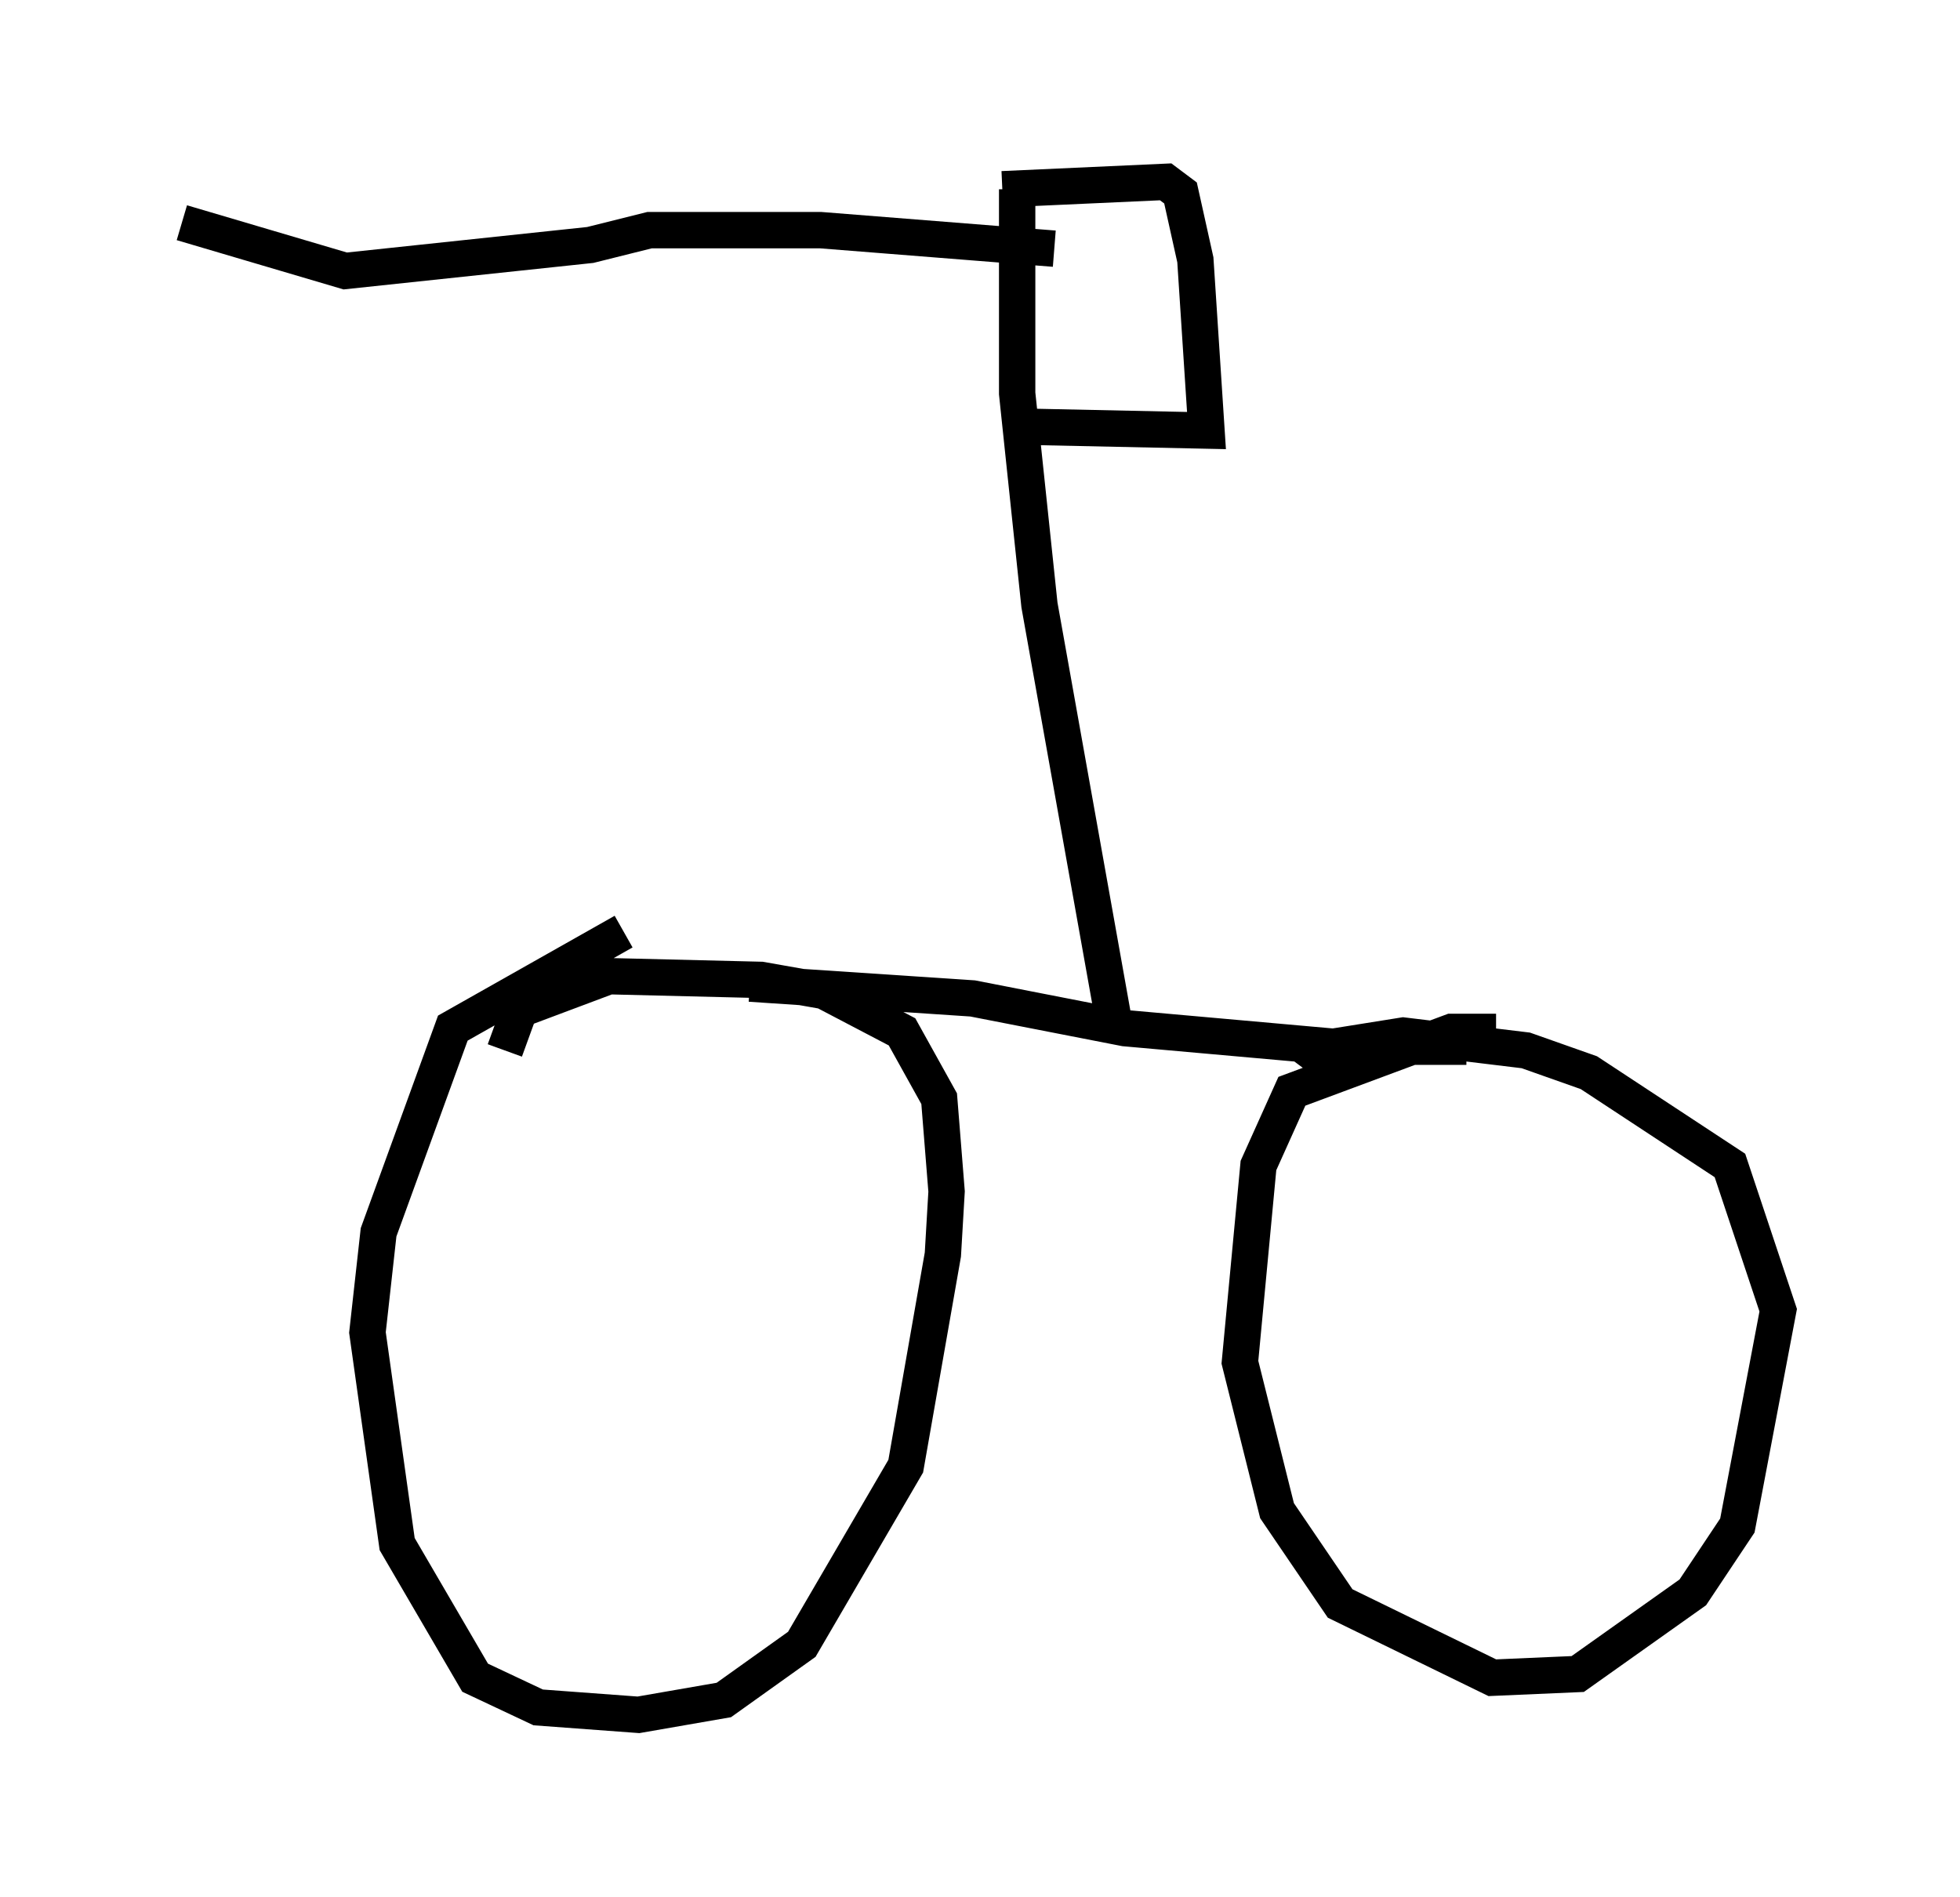 <?xml version="1.0" encoding="utf-8" ?>
<svg baseProfile="full" height="52.161" version="1.1" width="53.896" xmlns="http://www.w3.org/2000/svg" xmlns:ev="http://www.w3.org/2001/xml-events" xmlns:xlink="http://www.w3.org/1999/xlink"><defs /><rect fill="white" height="52.161" width="53.896" x="0" y="0" /><path d="M18.271, 25.519 m-1.123, 0.102 l-4.696, 2.654 -2.042, 5.615 l-0.306, 2.756 0.817, 5.819 l2.144, 3.675 1.735, 0.817 l2.756, 0.204 2.348, -0.408 l2.144, -1.531 2.858, -4.9 l1.021, -5.819 0.102, -1.735 l-0.204, -2.552 -1.021, -1.838 l-2.144, -1.123 -1.735, -0.306 l-4.185, -0.102 -2.45, 0.919 l-0.408, 1.123 m27.257, -0.51 l-1.225, 0.0 -4.39, 1.633 l-0.919, 2.042 -0.51, 5.41 l1.021, 4.083 1.735, 2.552 l4.185, 2.042 2.348, -0.102 l3.165, -2.246 1.225, -1.838 l1.123, -5.921 -1.327, -3.981 l-3.879, -2.552 -1.735, -0.613 l-3.369, -0.408 -2.552, 0.408 l-0.306, 0.408 m4.594, -0.51 l-3.675, 0.0 -5.717, -0.51 l-4.185, -0.817 -6.125, -0.408 m10.004, 1.021 l-2.042, -11.433 -0.613, -5.819 l0.0, -5.615 m-0.408, 0.0 l4.492, -0.204 0.408, 0.306 l0.408, 1.838 0.306, 4.696 l-4.798, -0.102 m0.613, -4.9 l-6.431, -0.51 -4.696, 0.0 l-1.633, 0.408 -6.738, 0.715 l-4.492, -1.327 " fill="none" stroke="black" stroke-width="1" /></svg>